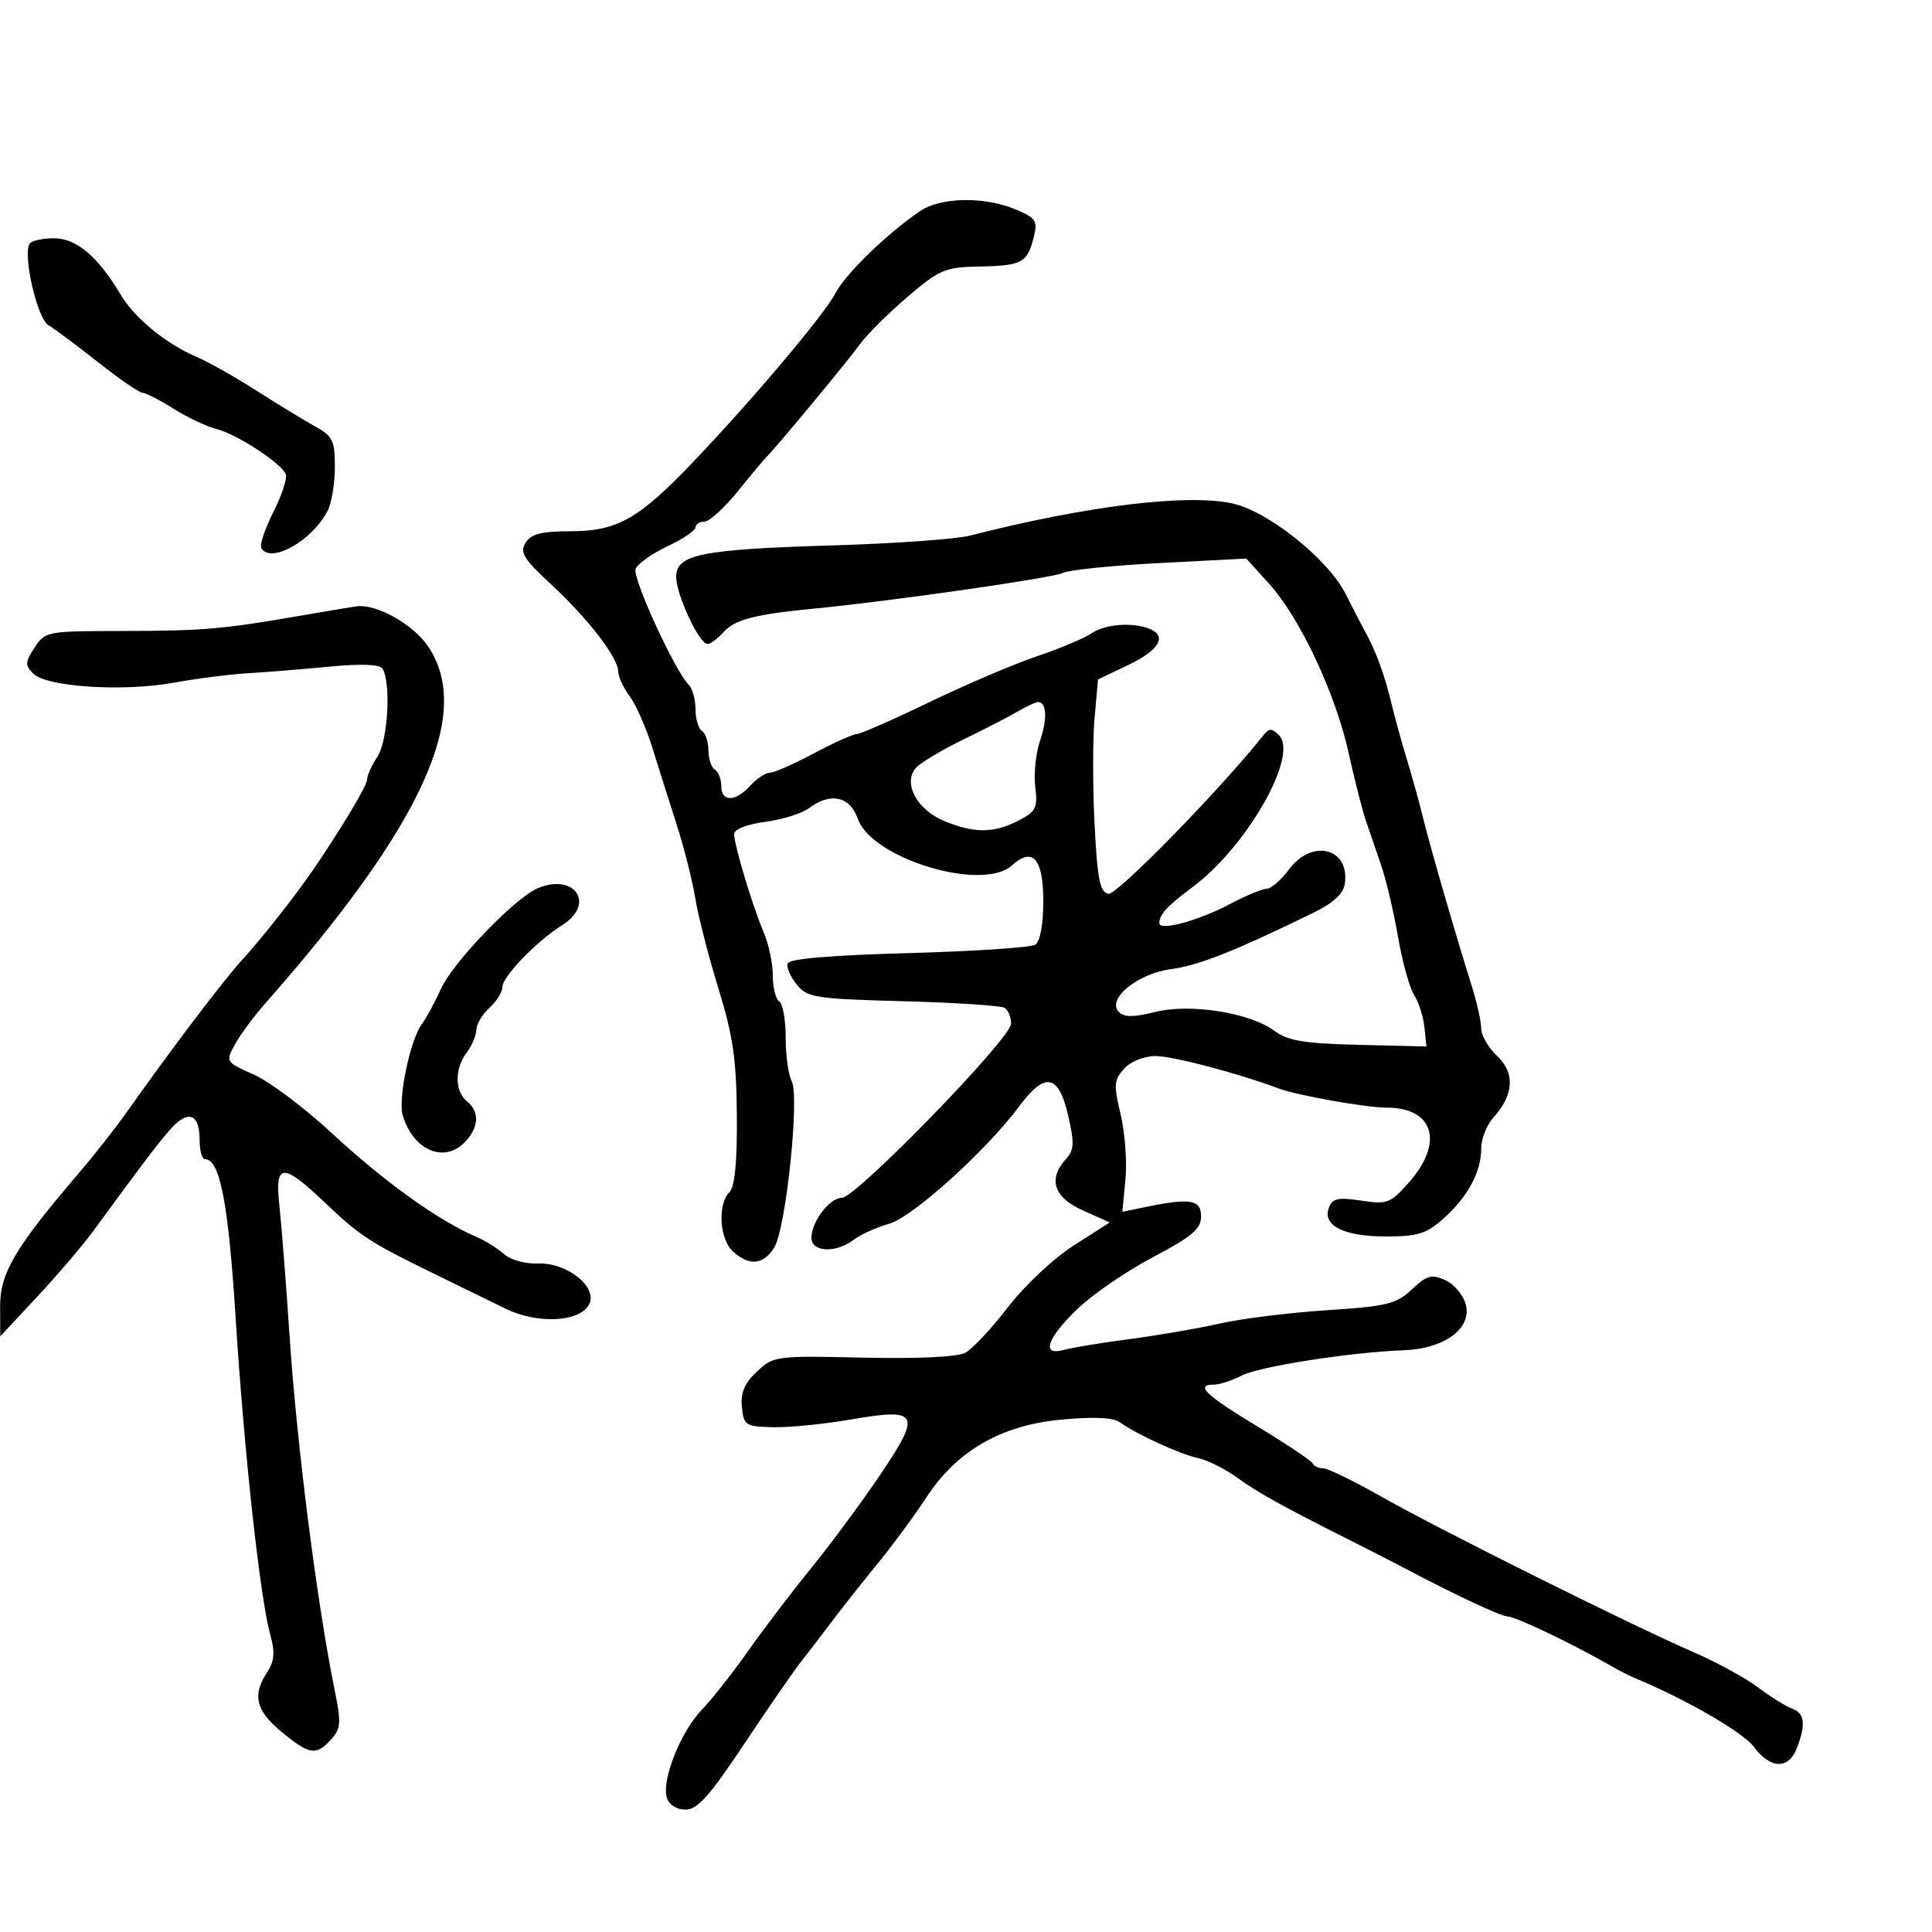 <svg xmlns="http://www.w3.org/2000/svg" width="300" height="300" viewBox="0 0 300 300" version="1.1">
	<path d="M 142.905 32.757 C 137.911 36.111, 131.288 42.526, 129.748 45.500 C 128.023 48.831, 116.838 62.092, 107.551 71.817 C 99.162 80.602, 95.837 82.477, 88.618 82.490 C 84.080 82.498, 82.479 82.906, 81.618 84.273 C 80.673 85.772, 81.289 86.776, 85.609 90.773 C 91.340 96.075, 96 102.141, 96 104.298 C 96 105.086, 96.799 106.803, 97.776 108.115 C 98.754 109.427, 100.322 112.975, 101.262 116 C 102.202 119.025, 103.912 124.425, 105.061 128 C 106.211 131.575, 107.518 136.750, 107.966 139.500 C 108.414 142.250, 110.030 148.550, 111.558 153.500 C 113.821 160.830, 114.351 164.485, 114.418 173.197 C 114.474 180.517, 114.105 184.290, 113.250 185.147 C 111.386 187.015, 111.728 192.444, 113.829 194.345 C 116.342 196.620, 118.503 196.418, 120.205 193.750 C 122.033 190.883, 124.203 170.248, 122.927 167.864 C 122.417 166.911, 122 163.878, 122 161.125 C 122 158.371, 121.550 155.840, 121 155.500 C 120.450 155.160, 120 153.349, 120 151.475 C 120 149.601, 119.366 146.590, 118.591 144.784 C 116.866 140.763, 114 131.230, 114 129.514 C 114 128.768, 115.958 127.998, 118.824 127.618 C 121.477 127.266, 124.515 126.322, 125.574 125.521 C 128.929 122.982, 131.973 123.624, 133.194 127.127 C 135.358 133.333, 152.539 138.537, 157.134 134.379 C 160.366 131.454, 162 133.312, 162 139.910 C 162 143.591, 161.521 146.191, 160.750 146.688 C 160.063 147.131, 151.211 147.720, 141.081 147.997 C 129.005 148.327, 122.536 148.878, 122.298 149.599 C 122.098 150.203, 122.737 151.681, 123.717 152.883 C 125.373 154.914, 126.546 155.097, 140.239 155.469 C 148.345 155.688, 155.433 156.150, 155.989 156.493 C 156.545 156.837, 157 157.945, 157 158.956 C 157 161.230, 132.926 186, 130.716 186 C 128.812 186, 126 189.711, 126 192.223 C 126 194.447, 129.809 194.618, 132.559 192.516 C 133.626 191.700, 136.091 190.584, 138.036 190.035 C 141.714 188.998, 153.106 178.715, 158.293 171.750 C 162.278 166.398, 164.377 166.788, 165.846 173.152 C 166.853 177.516, 166.803 178.560, 165.517 179.981 C 162.692 183.103, 163.628 185.931, 168.159 187.960 L 172.318 189.822 166.727 193.398 C 163.601 195.398, 159.100 199.621, 156.515 202.980 C 153.973 206.284, 150.995 209.467, 149.898 210.055 C 148.671 210.711, 142.569 211.003, 134.043 210.811 C 120.482 210.507, 120.125 210.553, 117.544 212.969 C 115.606 214.782, 114.985 216.242, 115.203 218.469 C 115.483 221.331, 115.751 221.506, 120 221.614 C 122.475 221.677, 127.869 221.148, 131.986 220.438 C 142.681 218.593, 143.139 219.395, 136.787 228.845 C 133.957 233.055, 129.135 239.585, 126.071 243.355 C 123.007 247.126, 118.554 252.976, 116.176 256.355 C 113.798 259.735, 110.555 263.852, 108.969 265.504 C 105.671 268.939, 102.692 276.454, 103.553 279.167 C 103.897 280.251, 105.083 281, 106.457 281 C 108.292 281, 110.209 278.850, 115.596 270.750 C 119.345 265.113, 123.332 259.343, 124.456 257.928 C 125.580 256.514, 127.625 253.848, 129 252.005 C 130.375 250.161, 133.549 246.144, 136.053 243.076 C 138.558 240.009, 142.028 235.311, 143.766 232.635 C 148.532 225.296, 155.378 221.323, 164.774 220.442 C 169.913 219.961, 172.858 220.099, 173.926 220.871 C 176.507 222.739, 183.316 225.850, 186.059 226.415 C 187.467 226.705, 190.167 228.057, 192.059 229.419 C 195.442 231.854, 199.089 233.873, 210 239.355 C 213.025 240.875, 216.850 242.836, 218.500 243.713 C 225.597 247.486, 233.110 251, 234.078 251 C 235.346 251, 244.326 255.312, 250.750 259.006 C 251.713 259.560, 253.175 260.292, 254 260.634 C 261.776 263.855, 270.683 269.011, 272.341 271.250 C 274.906 274.715, 277.748 274.794, 279.025 271.435 C 280.442 267.706, 280.229 266.020, 278.250 265.302 C 277.288 264.953, 274.925 263.479, 273 262.025 C 271.075 260.572, 266.575 258.113, 263 256.562 C 253.287 252.346, 223.604 237.561, 214.627 232.467 C 210.297 230.010, 206.172 228, 205.460 228 C 204.749 228, 204.017 227.659, 203.833 227.243 C 203.650 226.827, 199.787 224.240, 195.250 221.495 C 187.126 216.581, 185.496 215, 188.550 215 C 189.402 215, 191.319 214.369, 192.810 213.598 C 195.554 212.179, 209.728 209.968, 218.020 209.665 C 224.269 209.437, 228.543 206.301, 227.620 202.621 C 227.249 201.142, 225.824 199.421, 224.454 198.797 C 222.298 197.815, 221.595 198.006, 219.231 200.217 C 216.791 202.500, 215.382 202.844, 206 203.454 C 200.225 203.829, 192.758 204.757, 189.408 205.517 C 186.057 206.277, 179.757 207.364, 175.408 207.932 C 171.058 208.501, 166.488 209.252, 165.250 209.600 C 161.640 210.616, 162.503 207.898, 167.250 203.302 C 169.588 201.040, 174.875 197.407, 179 195.229 C 185.130 191.993, 186.500 190.835, 186.500 188.885 C 186.500 186.270, 184.830 185.987, 177.889 187.423 L 174.277 188.171 174.758 183.167 C 175.022 180.415, 174.685 175.855, 174.008 173.034 C 172.912 168.466, 172.971 167.689, 174.544 165.952 C 175.562 164.826, 177.620 163.994, 179.405 163.986 C 182.076 163.973, 192.163 166.623, 198.500 169.002 C 201.393 170.089, 212.153 172, 215.376 172 C 222.607 172, 224.237 177.383, 218.861 183.506 C 215.914 186.862, 215.456 187.041, 211.372 186.429 C 207.772 185.889, 206.907 186.079, 206.349 187.533 C 205.289 190.296, 208.665 192, 215.200 192 C 220.130 192, 221.489 191.581, 224.109 189.250 C 227.894 185.884, 230 181.992, 230 178.364 C 230 176.860, 230.841 174.700, 231.869 173.564 C 235.076 170.022, 235.292 166.623, 232.480 163.981 C 231.116 162.700, 230 160.778, 230 159.710 C 230 158.642, 229.344 155.683, 228.543 153.134 C 225.965 144.935, 222.111 131.629, 220.974 127 C 220.366 124.525, 219.245 120.475, 218.483 118 C 217.722 115.525, 216.607 111.475, 216.007 109 C 214.942 104.604, 213.615 101.021, 211.933 98 C 211.474 97.175, 210.140 94.595, 208.968 92.267 C 206.223 86.811, 196.885 79.351, 191.315 78.163 C 184.203 76.646, 168.692 78.554, 150.610 83.171 C 148.471 83.717, 139.021 84.396, 129.610 84.679 C 108.840 85.304, 105 86.069, 105 89.578 C 105 92.352, 108.570 100, 109.865 100 C 110.319 100, 111.463 99.146, 112.408 98.102 C 114.137 96.192, 117.292 95.384, 126.500 94.494 C 138.410 93.343, 163.632 89.725, 165.064 88.962 C 165.924 88.504, 172.680 87.815, 180.077 87.431 L 193.527 86.734 197.117 90.708 C 201.895 95.997, 207.403 107.753, 209.435 117 C 210.342 121.125, 211.548 125.850, 212.116 127.500 C 212.684 129.150, 213.762 132.300, 214.511 134.500 C 215.261 136.700, 216.420 141.650, 217.088 145.500 C 217.755 149.350, 218.879 153.400, 219.586 154.500 C 220.292 155.600, 221.011 157.850, 221.185 159.500 L 221.500 162.500 211 162.243 C 202.501 162.035, 200.004 161.621, 197.895 160.070 C 194.029 157.227, 184.786 155.773, 179.324 157.149 C 176.033 157.977, 174.577 157.977, 173.748 157.148 C 171.760 155.160, 176.632 151.165, 181.886 150.478 C 186.106 149.926, 191.853 147.645, 204 141.702 C 207.099 140.185, 208.602 138.783, 208.827 137.195 C 209.609 131.678, 203.717 130.186, 200.158 135 C 198.938 136.650, 197.388 138, 196.712 138 C 196.037 138, 193.463 139.070, 190.992 140.377 C 186.038 142.999, 179.991 144.625, 180.015 143.329 C 180.040 141.988, 181.271 140.660, 185.203 137.729 C 193.642 131.441, 201.701 117.273, 198.603 114.174 C 197.471 113.042, 197.073 113.040, 196.187 114.160 C 189.599 122.483, 173.423 139.036, 172.120 138.788 C 170.791 138.535, 170.404 136.592, 169.965 127.990 C 169.670 122.220, 169.670 114.800, 169.965 111.500 L 170.500 105.500 175.250 103.231 C 180.058 100.934, 181.307 98.716, 178.418 97.607 C 175.743 96.580, 171.545 96.932, 169.473 98.355 C 168.388 99.101, 164.575 100.701, 161 101.911 C 157.425 103.121, 149.892 106.337, 144.260 109.056 C 138.629 111.775, 133.558 114, 132.992 114 C 132.425 114, 129.432 115.350, 126.340 117 C 123.248 118.650, 120.177 120, 119.514 120 C 118.852 120, 117.495 120.900, 116.500 122 C 114.199 124.542, 112 124.571, 112 122.059 C 112 120.991, 111.550 119.840, 111 119.500 C 110.450 119.160, 110 117.810, 110 116.500 C 110 115.190, 109.550 113.840, 109 113.500 C 108.450 113.160, 108 111.649, 108 110.141 C 108 108.633, 107.536 106.936, 106.969 106.369 C 104.802 104.202, 98.163 89.740, 98.696 88.349 C 99.004 87.547, 101.224 85.965, 103.628 84.835 C 106.033 83.705, 108 82.379, 108 81.890 C 108 81.400, 108.621 81, 109.380 81 C 110.138 81, 112.486 78.862, 114.596 76.250 C 116.706 73.638, 118.679 71.275, 118.980 71 C 120.160 69.922, 131.612 56.112, 133.479 53.516 C 134.567 52.002, 137.897 48.679, 140.879 46.132 C 145.935 41.813, 146.700 41.492, 152.221 41.379 C 158.732 41.246, 159.538 40.797, 160.539 36.745 C 161.148 34.278, 160.844 33.833, 157.642 32.495 C 152.842 30.489, 146.102 30.609, 142.905 32.757 M 4.595 37.846 C 3.514 39.595, 5.781 49.459, 7.497 50.477 C 8.445 51.040, 11.929 53.638, 15.238 56.250 C 18.547 58.863, 21.657 61, 22.147 61 C 22.638 61, 24.793 62.107, 26.937 63.460 C 29.080 64.813, 32.093 66.236, 33.631 66.622 C 36.772 67.411, 43.648 71.898, 44.374 73.632 C 44.634 74.255, 43.766 76.901, 42.444 79.511 C 41.122 82.122, 40.283 84.650, 40.580 85.129 C 42.090 87.573, 48.466 83.972, 50.872 79.316 C 51.492 78.114, 52 75.056, 52 72.519 C 52 68.400, 51.670 67.725, 48.913 66.203 C 47.215 65.267, 43.121 62.771, 39.814 60.657 C 36.507 58.544, 32.383 56.213, 30.650 55.477 C 25.839 53.434, 20.947 49.449, 18.764 45.795 C 15.179 39.793, 11.879 37, 8.372 37 C 6.582 37, 4.883 37.381, 4.595 37.846 M 46.500 95.630 C 34.493 97.710, 31.548 97.959, 18.774 97.979 C 7.304 97.997, 7.011 98.053, 5.370 100.559 C 3.886 102.823, 3.863 103.292, 5.175 104.604 C 7.249 106.678, 19.101 107.440, 27 106.008 C 30.575 105.360, 35.750 104.699, 38.500 104.540 C 41.250 104.381, 46.932 103.922, 51.126 103.519 C 56.090 103.043, 58.975 103.150, 59.392 103.825 C 60.746 106.016, 60.244 114.978, 58.630 117.442 C 57.734 118.810, 57 120.432, 57 121.045 C 57 121.980, 53.034 128.614, 48.596 135.103 C 45.881 139.074, 40.582 145.800, 37.648 149 C 34.665 152.254, 26.798 162.632, 19.573 172.844 C 17.883 175.233, 14.475 179.555, 12 182.447 C 2.386 193.683, -0.001 197.740, 0.019 202.800 L 0.038 207.500 5.769 201.363 C 8.921 197.988, 12.850 193.383, 14.500 191.130 C 22.170 180.660, 23.668 178.674, 26.087 175.778 C 29.064 172.214, 31 172.719, 31 177.059 C 31 178.677, 31.378 180, 31.839 180 C 34.144 180, 35.458 186.793, 36.580 204.500 C 37.917 225.614, 40.373 248.069, 41.982 253.898 C 42.728 256.600, 42.611 257.945, 41.477 259.675 C 39.140 263.242, 39.720 265.623, 43.728 268.927 C 48.080 272.515, 49.086 272.668, 51.413 270.096 C 52.940 268.409, 53.001 267.523, 51.949 262.346 C 49.215 248.893, 46.093 224.368, 44.968 207.500 C 44.418 199.250, 43.707 190.137, 43.388 187.250 C 42.646 180.541, 43.844 180.459, 50.479 186.767 C 55.930 191.949, 57.368 192.883, 67.589 197.877 C 71.390 199.735, 76.300 202.135, 78.500 203.210 C 83.376 205.594, 89.790 205.335, 91.399 202.689 C 93.029 200.010, 88.166 196.017, 83.488 196.193 C 81.548 196.266, 79.238 195.621, 78.256 194.731 C 77.288 193.856, 75.372 192.659, 73.998 192.072 C 68.059 189.535, 59.677 183.518, 51.432 175.873 C 47.238 171.984, 41.824 167.925, 39.402 166.854 C 35.039 164.924, 35.011 164.880, 36.465 162.203 C 37.272 160.716, 39.410 157.825, 41.216 155.778 C 65.632 128.106, 73.532 110.766, 66.465 100.354 C 64.178 96.983, 58.578 93.808, 55.500 94.137 C 54.950 94.196, 50.900 94.867, 46.500 95.630 M 158 110.496 C 156.625 111.303, 152.770 113.288, 149.433 114.908 C 146.096 116.528, 142.824 118.507, 142.162 119.305 C 140.201 121.668, 142.397 125.721, 146.587 127.472 C 151.242 129.417, 154.318 129.404, 158.150 127.422 C 160.876 126.013, 161.153 125.454, 160.753 122.172 C 160.507 120.153, 160.845 116.925, 161.503 115 C 162.667 111.597, 162.520 108.985, 161.167 109.015 C 160.800 109.023, 159.375 109.689, 158 110.496 M 83.500 137.925 C 80.003 139.386, 70.392 149.367, 68.494 153.508 C 67.488 155.704, 66.149 158.175, 65.518 159 C 63.719 161.354, 61.764 170.671, 62.537 173.206 C 64.230 178.759, 69.120 180.735, 72.345 177.171 C 74.402 174.898, 74.459 172.626, 72.500 171 C 70.591 169.416, 70.576 165.942, 72.468 163.441 C 73.276 162.374, 73.951 160.782, 73.968 159.905 C 73.986 159.028, 74.900 157.495, 76 156.500 C 77.100 155.505, 78 154.062, 78 153.295 C 78 151.659, 83.288 146.178, 87.311 143.644 C 92.521 140.363, 89.285 135.507, 83.500 137.925" stroke="none" fill="black" fill-rule="evenodd"/>
</svg>